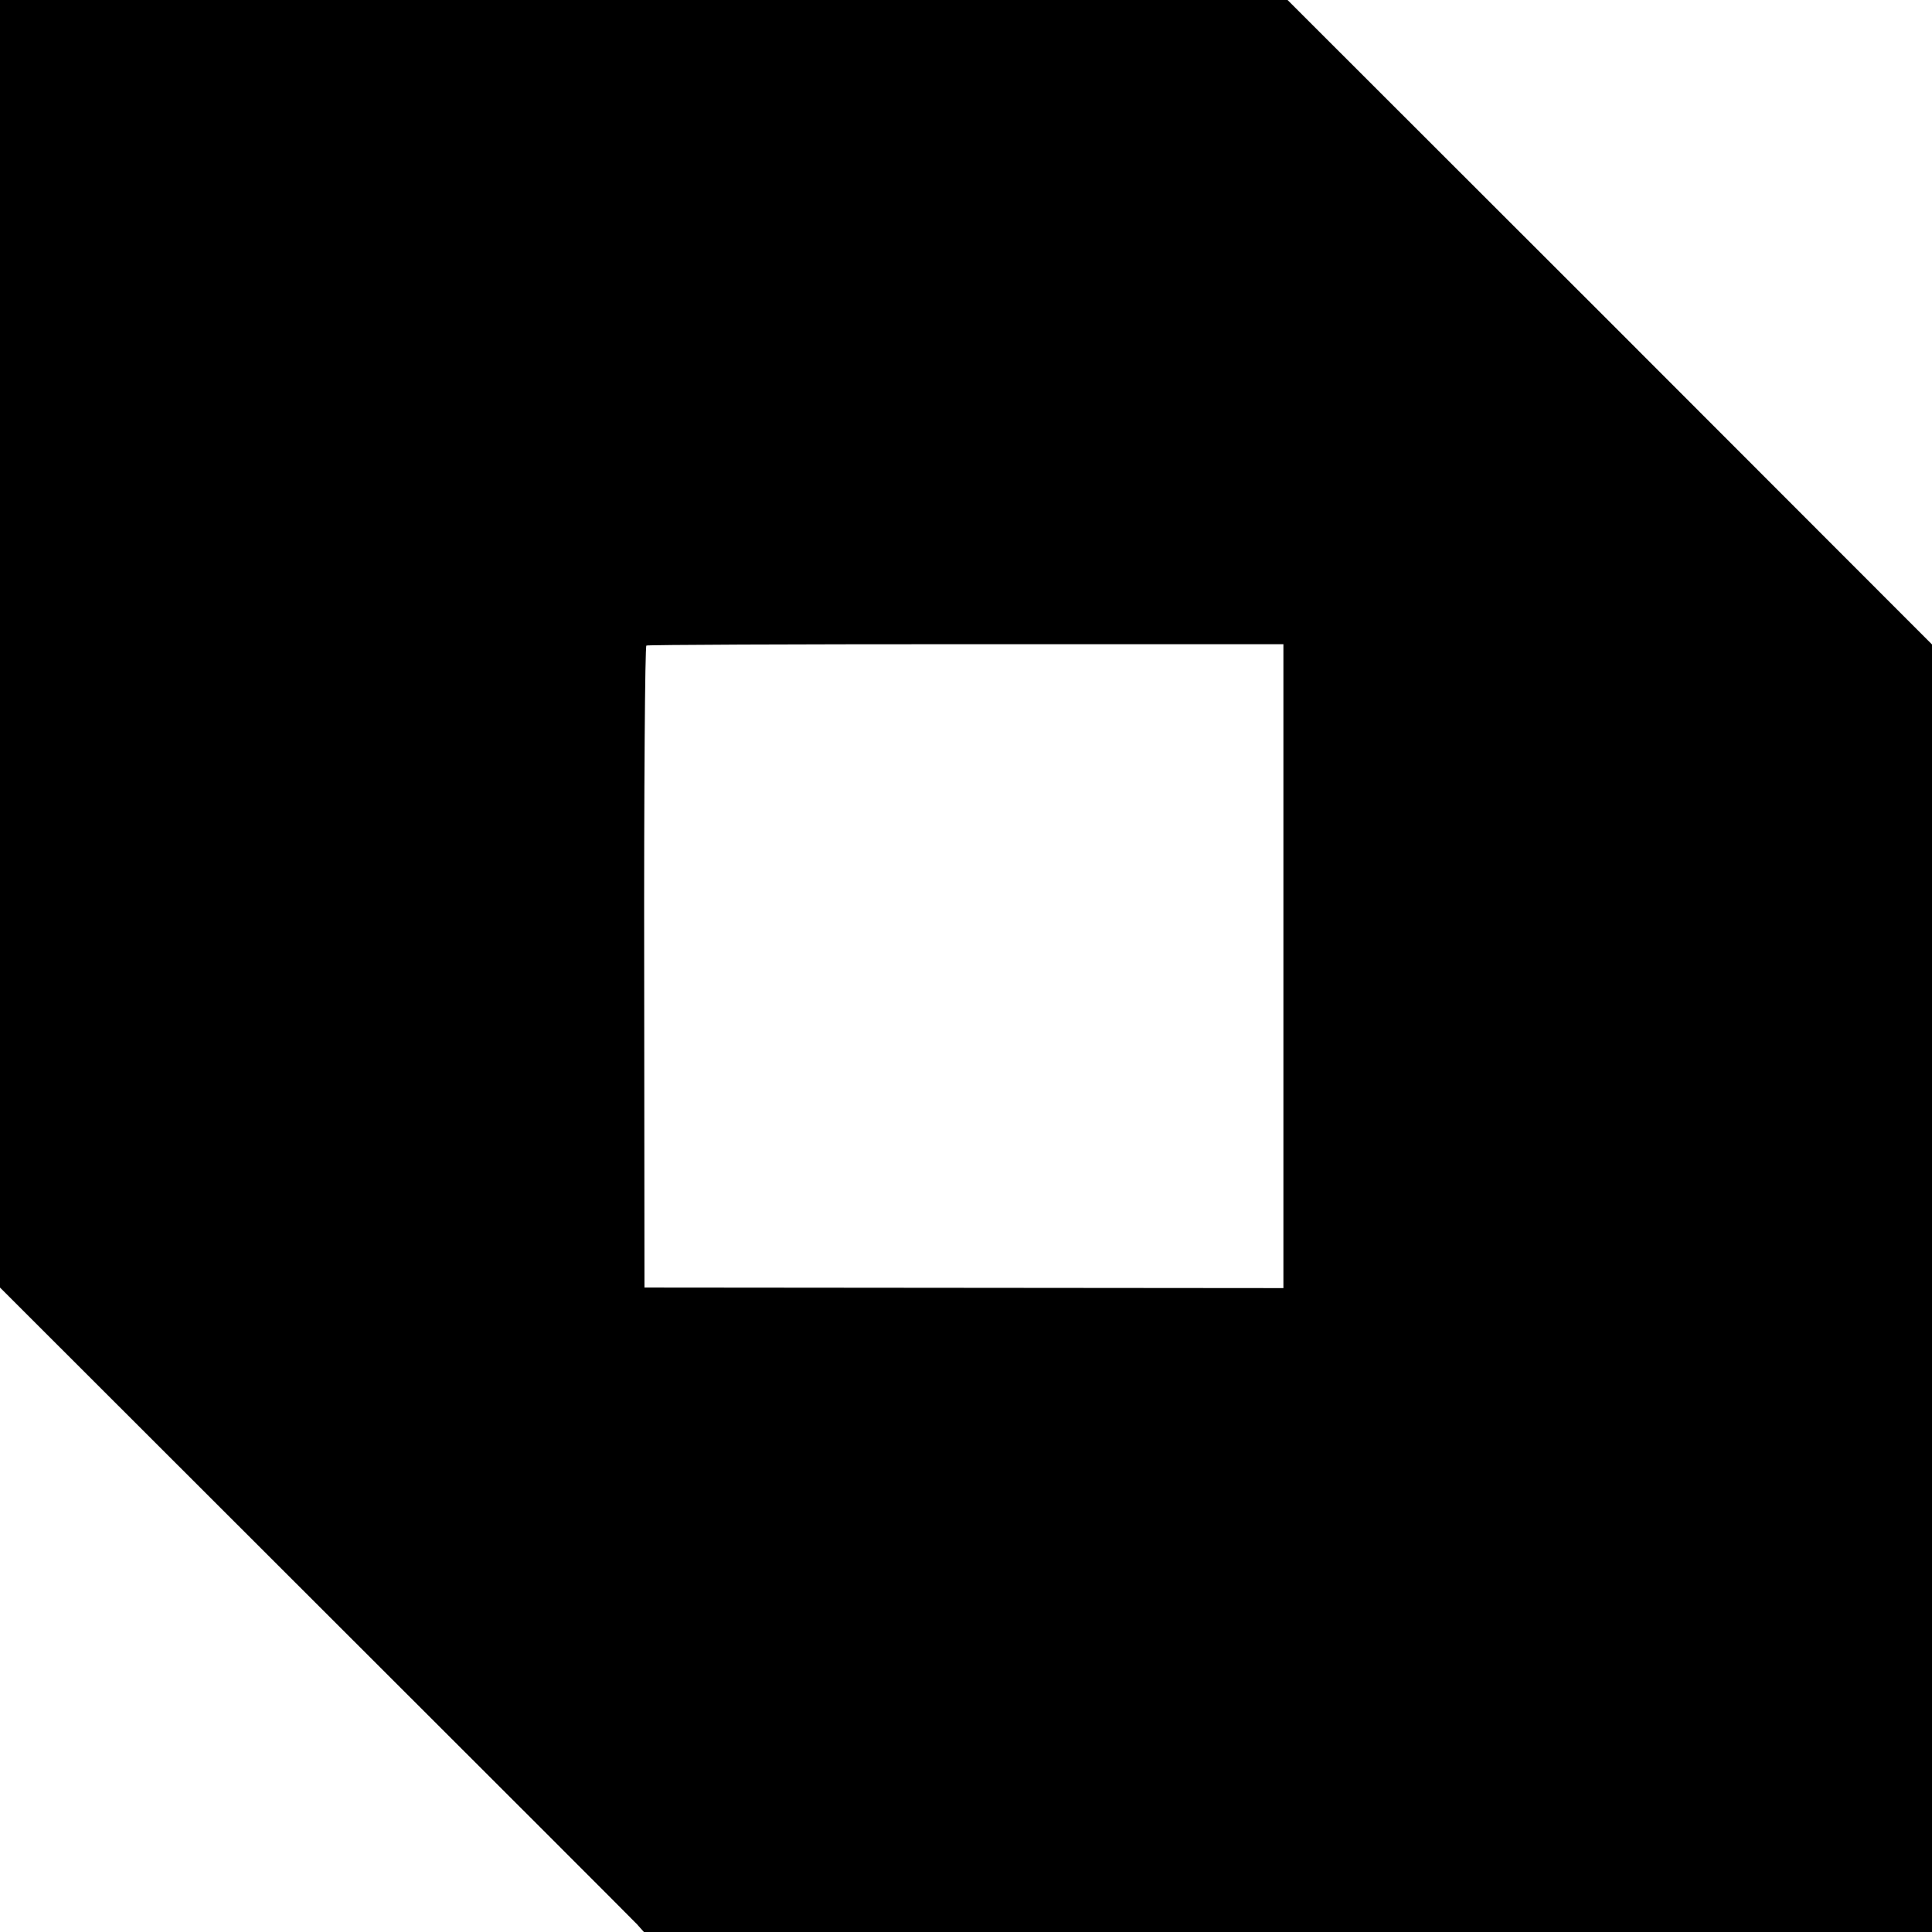 <?xml version="1.0" standalone="no"?>
<!DOCTYPE svg PUBLIC "-//W3C//DTD SVG 20010904//EN"
 "http://www.w3.org/TR/2001/REC-SVG-20010904/DTD/svg10.dtd">
<svg version="1.0" xmlns="http://www.w3.org/2000/svg"
 width="700pt" height="700pt" viewBox="0 0 700 700"
 preserveAspectRatio="xMidYMid meet">
<g transform="translate(0,700) scale(0.1,-0.1)"
fill="#000000" stroke="none">
<path d="M0 4667 l0 -2332 1141 -1140 c628 -627 1153 -1152 1167 -1167 l25
-28 2334 0 2333 0 0 2333 0 2332 -1167 1168 -1168 1167 -2332 0 -2333 0 0
-2333z m4650 -1168 l0 -1166 -1157 1 -1158 1 -1 1160 c-1 652 3 1163 8 1166 5
3 526 5 1158 5 l1150 0 0 -1167z"/>
</g>
</svg>
